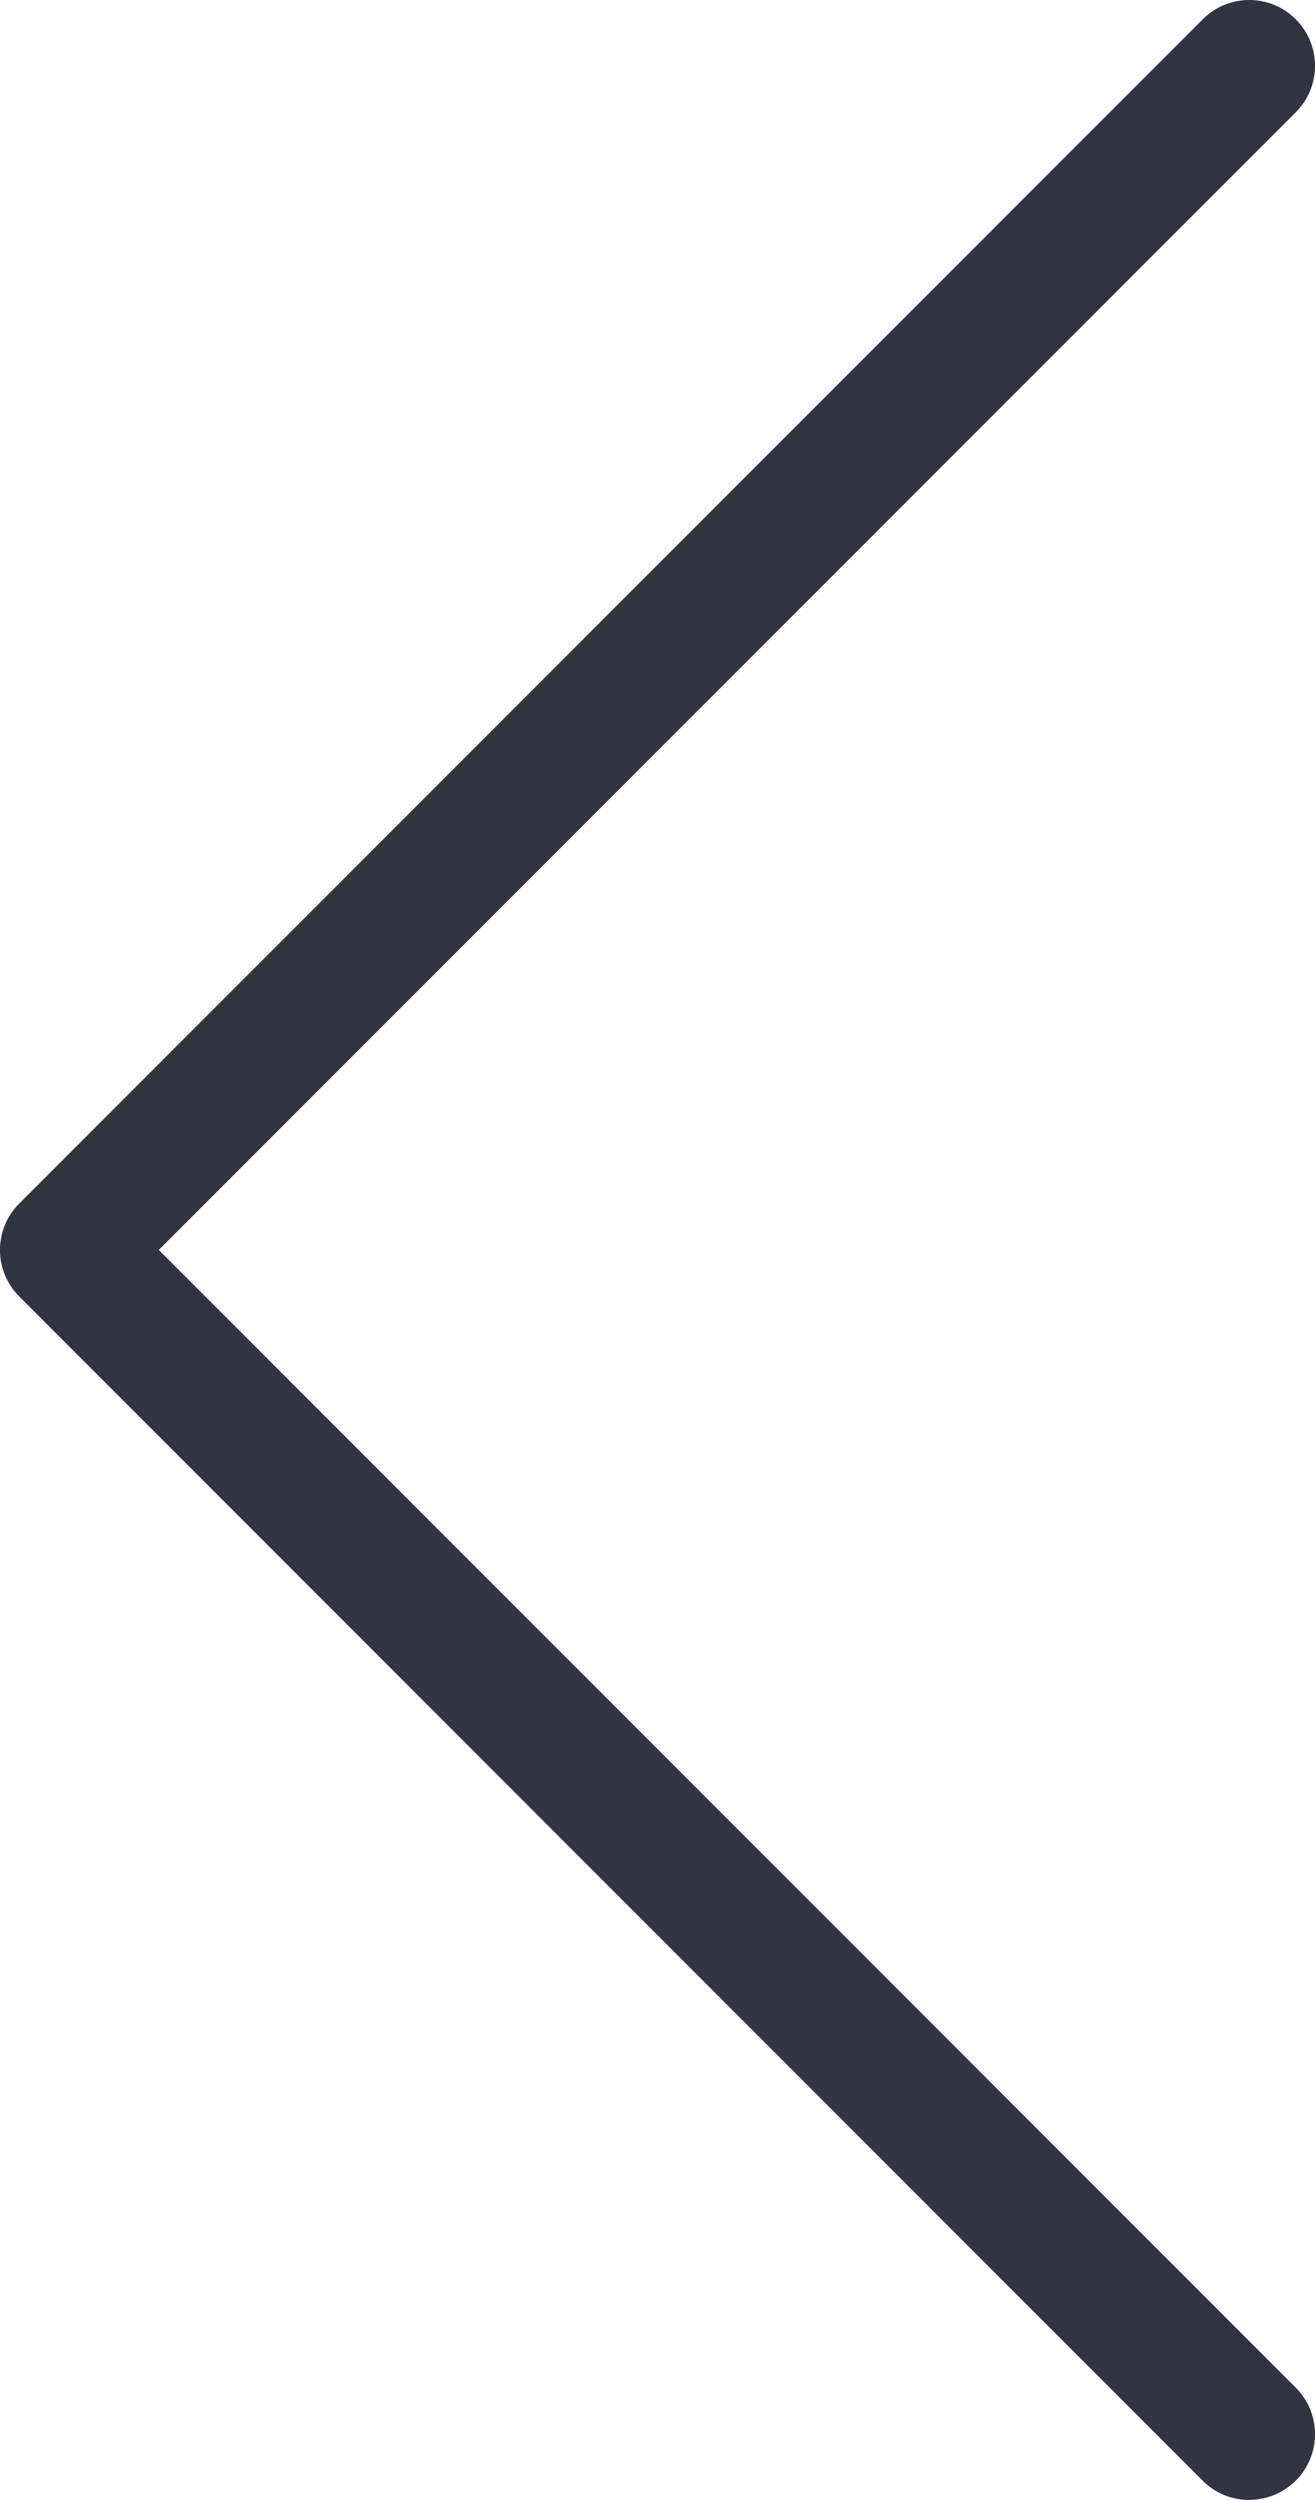 <svg width="20" height="38" viewBox="0 0 20 38" fill="none" xmlns="http://www.w3.org/2000/svg">
<path d="M19 37.998C19.256 37.998 19.512 37.9 19.707 37.706C20.098 37.316 20.098 36.682 19.707 36.292L2.415 18.999L19.707 1.707C20.098 1.317 20.098 0.683 19.707 0.293C19.317 -0.098 18.683 -0.098 18.293 0.293L0.293 18.293C-0.098 18.683 -0.098 19.317 0.293 19.707L18.293 37.708C18.489 37.904 18.745 38 19.002 38L19 37.998Z" fill="#313541"/>
</svg>
